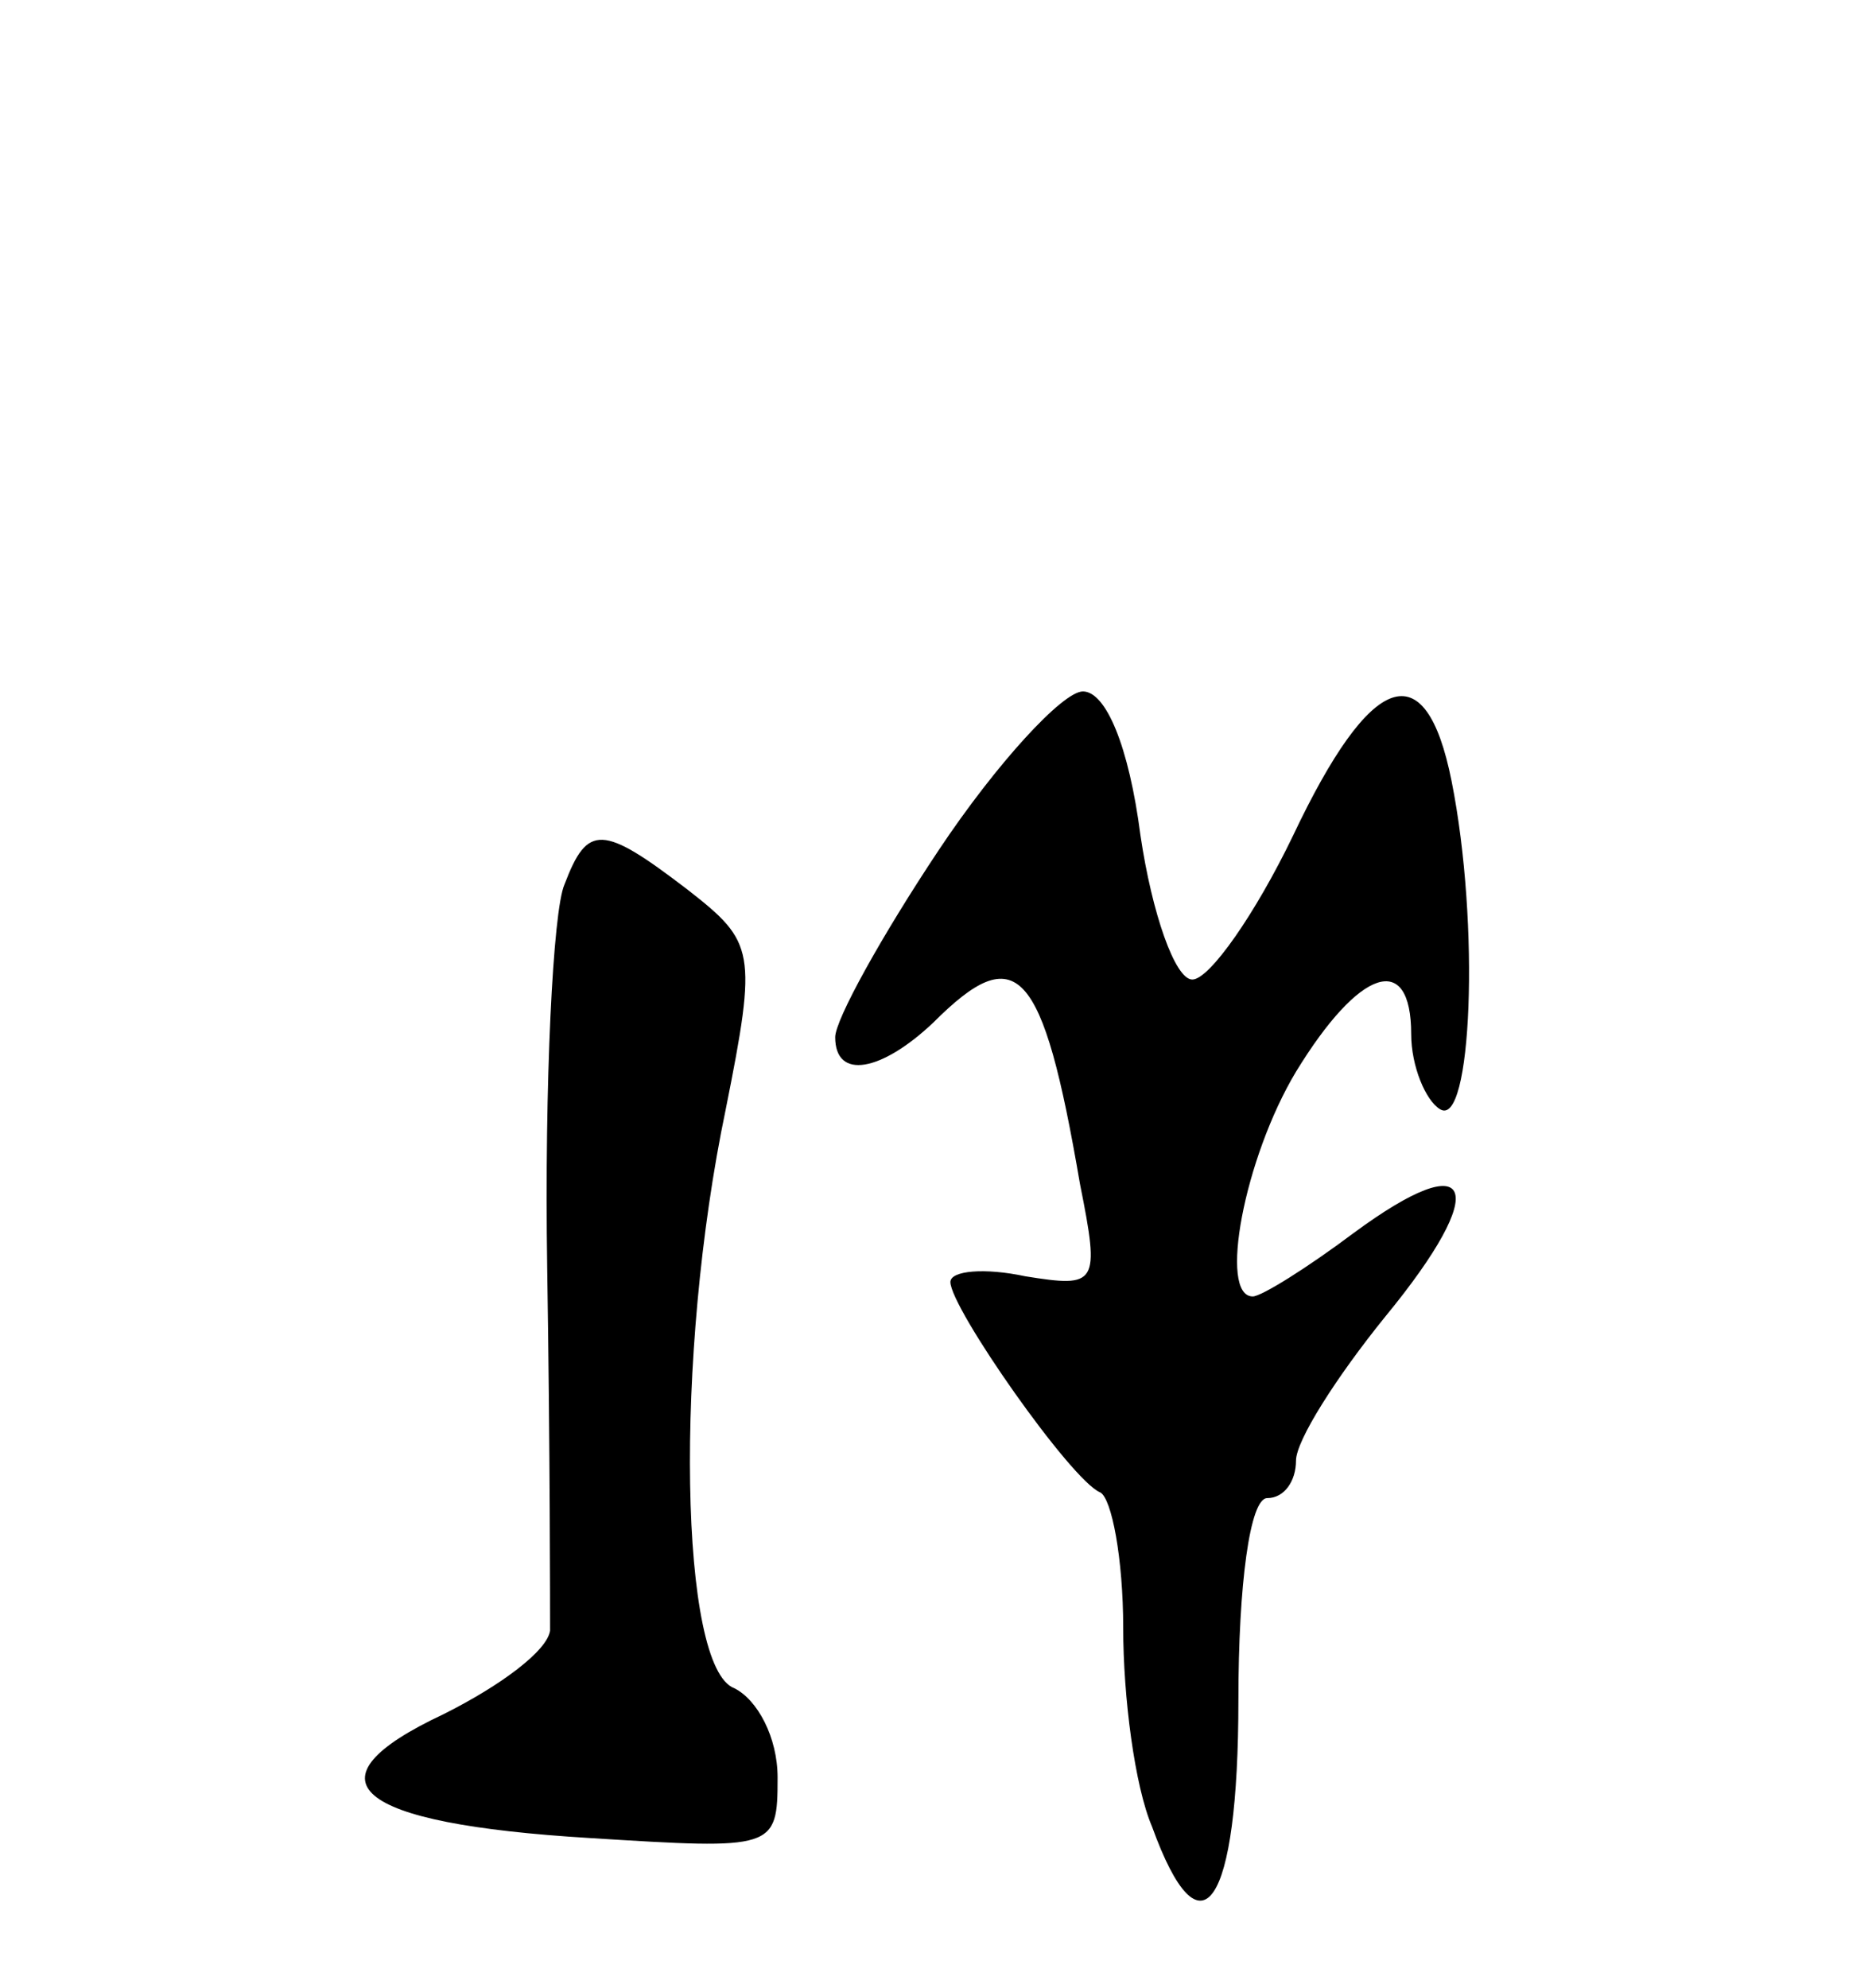 <svg version="1.0" xmlns="http://www.w3.org/2000/svg"
 width="65pt" height="69pt" viewBox="0 0 65 69"
 preserveAspectRatio="xMidYMid meet">
<g transform="translate(0,69) scale(0.1,-0.1)"
fill="#000000" stroke="none">
<path d="M326 395 c-20 -30 -36 -59 -36 -65 0 -15 16 -12 34 5 29 29 38 20 51
-56 7 -35 6 -36 -19 -32 -14 3 -26 2 -26 -2 0 -9 42 -69 52 -73 4 -2 8 -23 8
-47 0 -24 4 -55 10 -69 17 -47 30 -28 30 44 0 40 4 70 10 70 6 0 10 6 10 13 0
7 14 29 31 50 37 45 31 60 -11 29 -16 -12 -32 -22 -35 -22 -12 0 -3 48 15 78
22 36 40 42 40 13 0 -11 5 -23 10 -26 11 -7 14 64 4 114 -9 45 -28 38 -55 -19
-13 -27 -29 -50 -35 -50 -6 0 -14 23 -18 50 -4 31 -12 50 -20 50 -7 0 -30 -25
-50 -55z"/>
<path d="M196 383 c-4 -9 -7 -69 -6 -133 1 -63 1 -120 1 -126 -1 -7 -17 -19
-37 -29 -49 -23 -32 -38 51 -43 64 -4 65 -4 65 21 0 14 -7 27 -15 31 -19 7
-21 115 -3 201 11 55 10 58 -13 76 -30 23 -35 23 -43 2z"/>
</g>
</svg>
